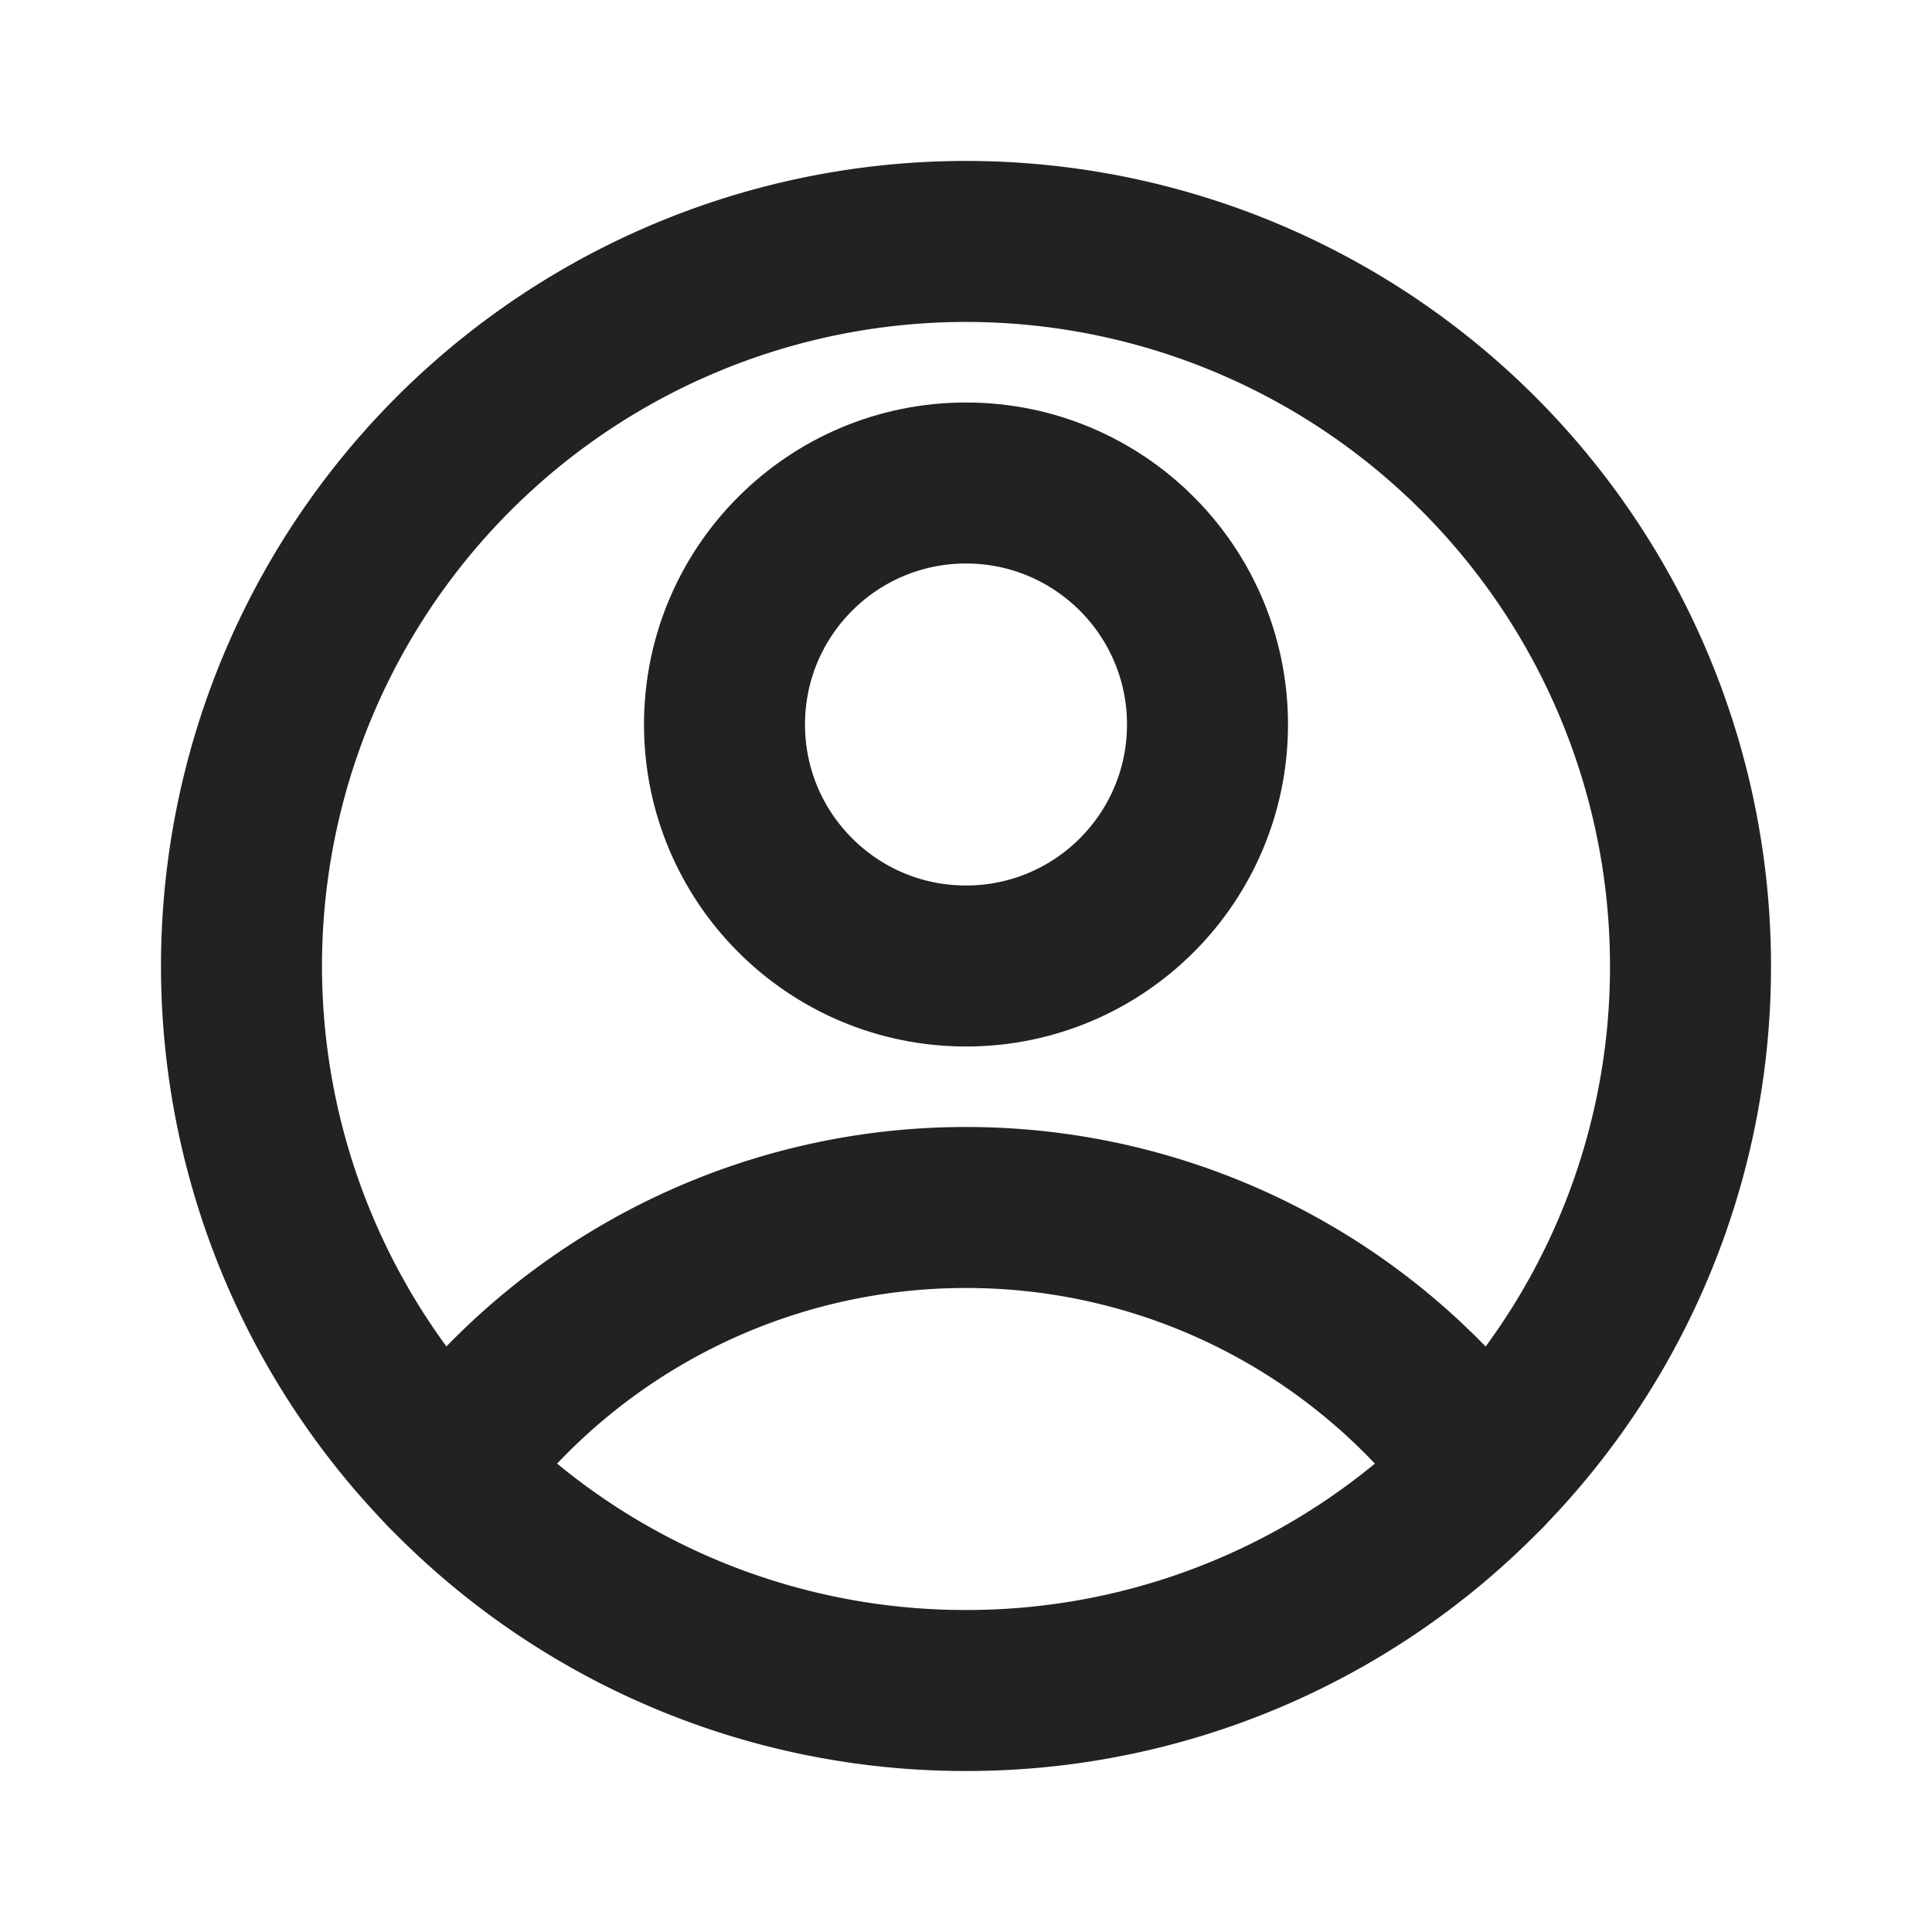 <svg xmlns="http://www.w3.org/2000/svg" width="24" height="24" fill="none"><path stroke="#222" stroke-linecap="round" stroke-linejoin="round" stroke-width="2" d="M21 12a8.97 8.97 0 0 1-2.546 6.272A8.973 8.973 0 0 1 12 21a8.973 8.973 0 0 1-6.454-2.728A9 9 0 1 1 21 12Z"/><path stroke="#222" stroke-linecap="round" stroke-linejoin="round" stroke-width="2" d="M5.546 18.272A7.989 7.989 0 0 1 12 15a7.989 7.989 0 0 1 6.454 3.272"/><circle cx="12" cy="9" r="3" stroke="#222" stroke-linecap="round" stroke-linejoin="round" stroke-width="2"/></svg>